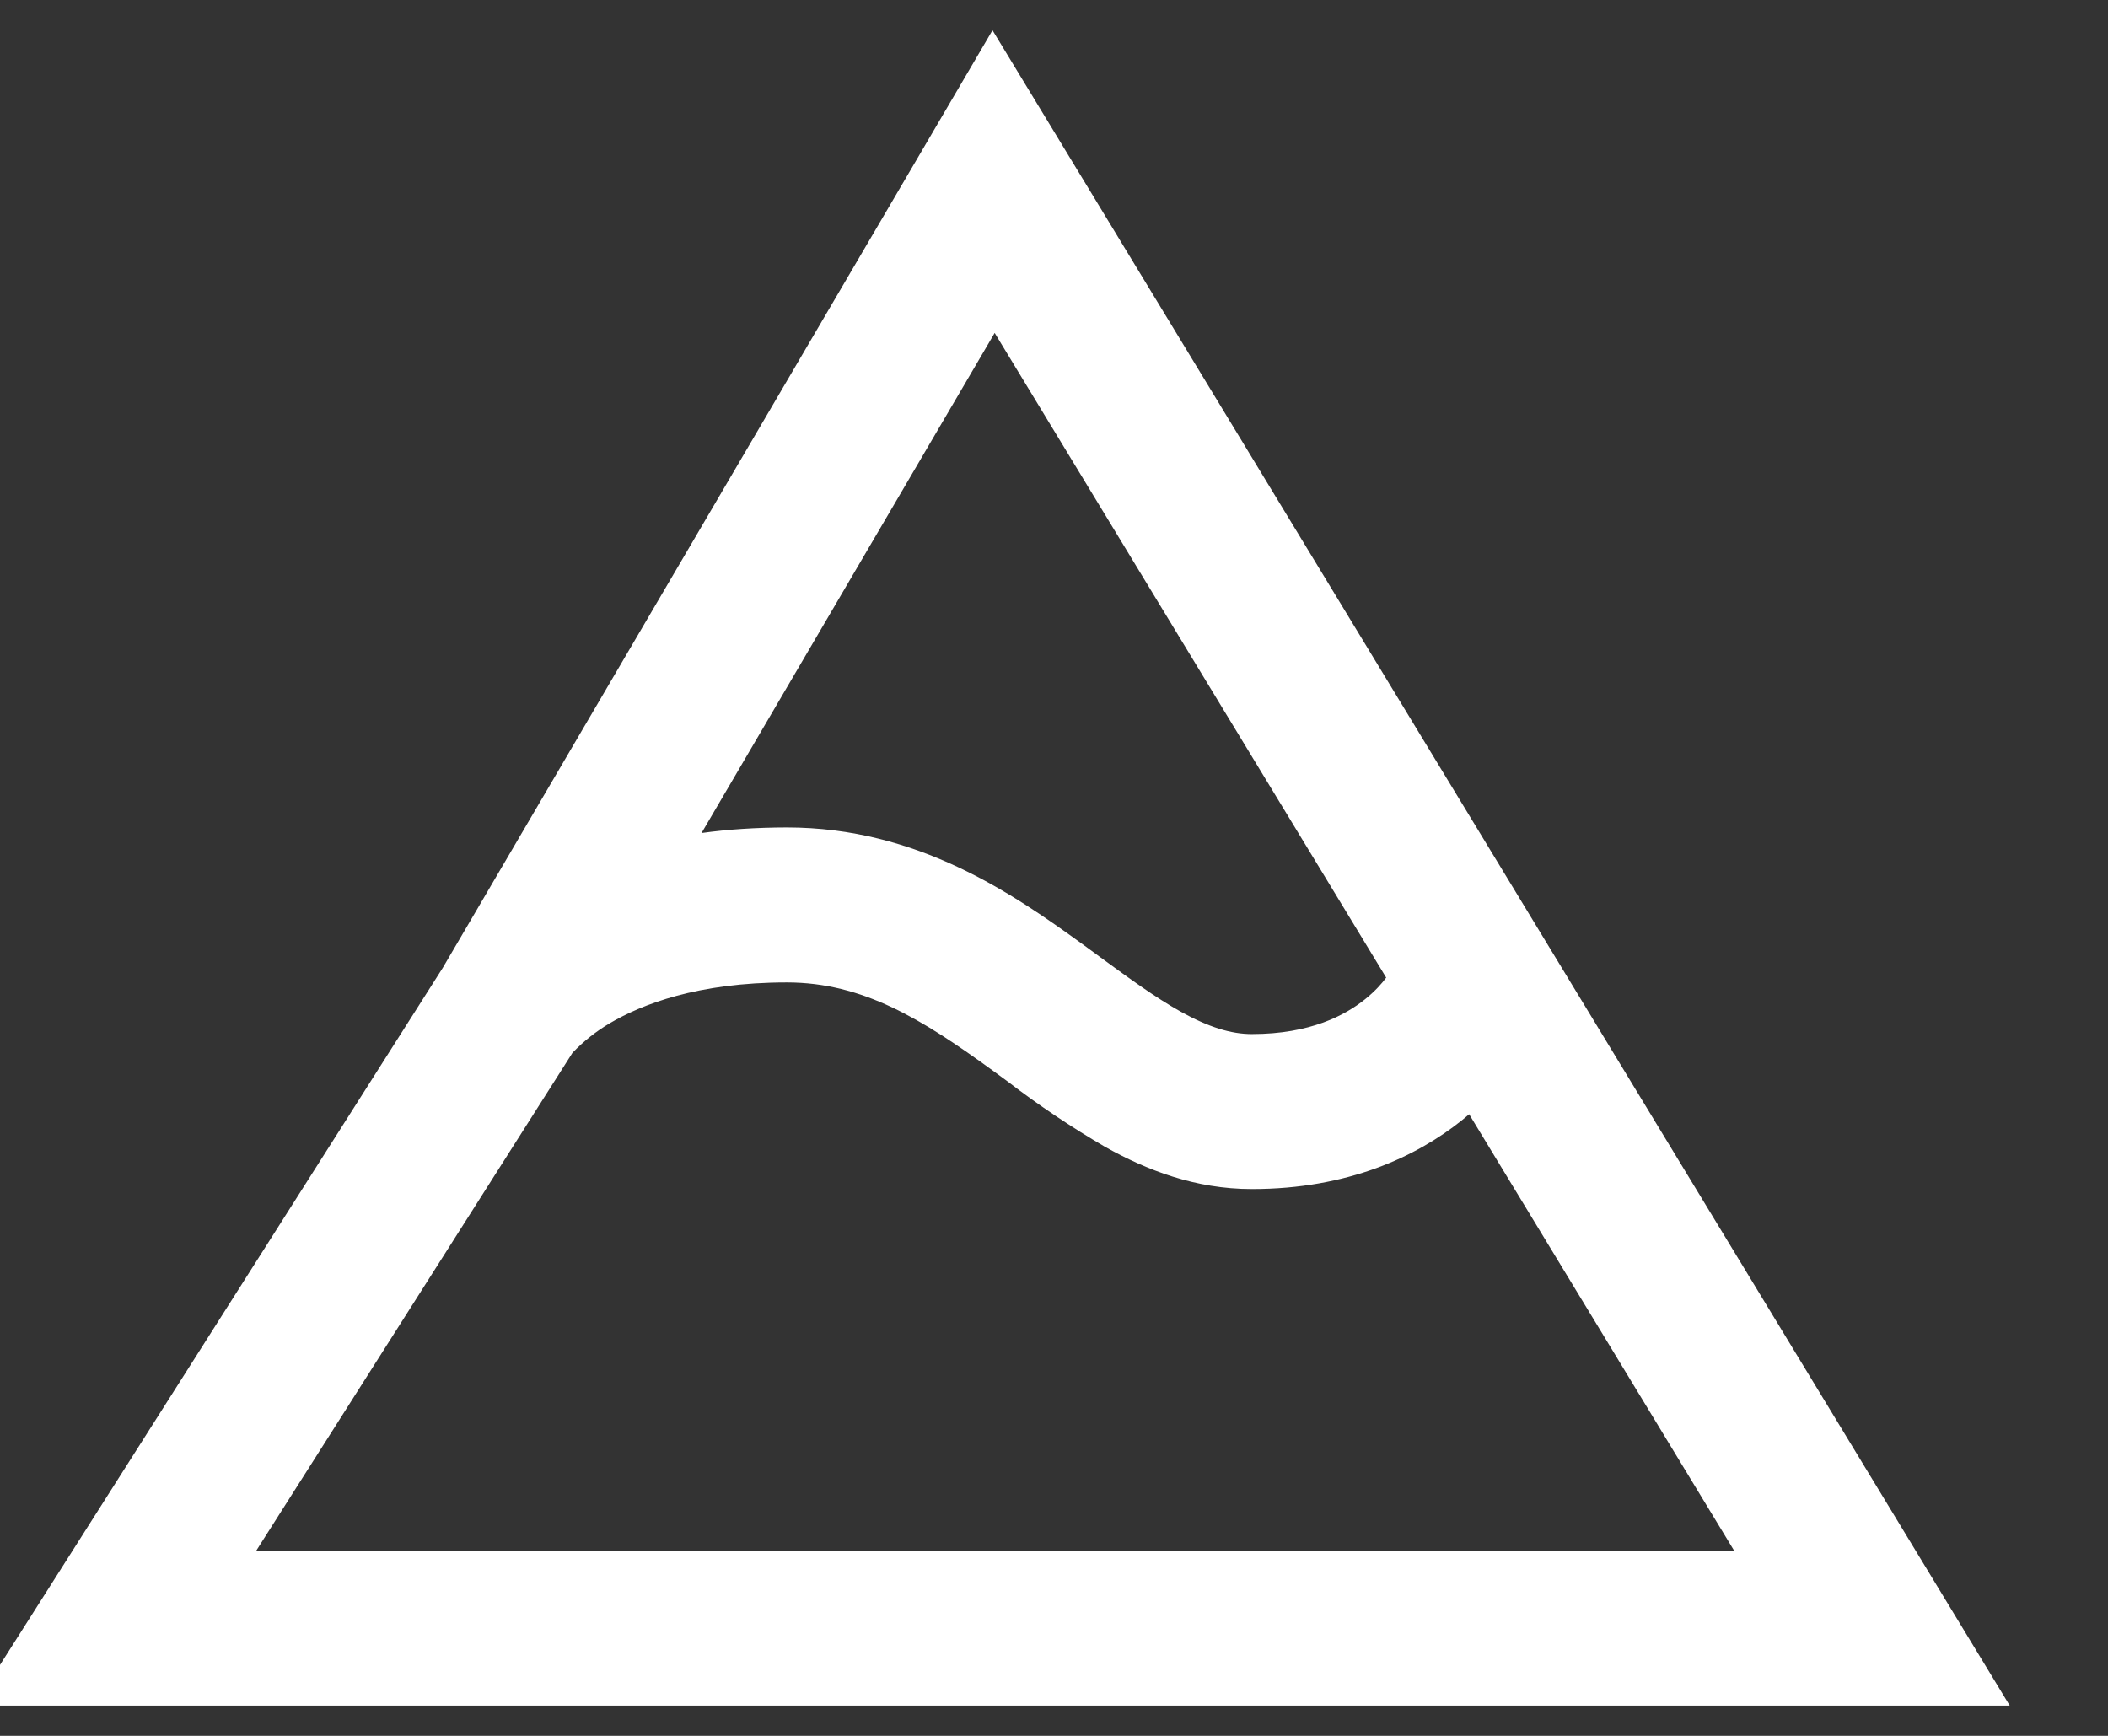 <svg width="34" height="28" viewBox="0 0 34 28" fill="none" xmlns="http://www.w3.org/2000/svg" xmlns:xlink="http://www.w3.org/1999/xlink">
<rect x="0" y="0" width="34" height="28" fill="#333333" stroke="none"/>
<path d="M16.008,0.488L32.415,27.512L-0.417,27.512L7.141,15.612L16.008,0.488ZM9.233,16.983L4.133,25.013L27.97,25.013L23.696,17.973L23.576,18.073C22.85,18.653 21.745,19.18 20.191,19.18C19.276,19.18 18.491,18.872 17.825,18.5C17.278,18.181 16.752,17.828 16.25,17.443L16.018,17.273C14.875,16.442 13.918,15.847 12.691,15.847C11.245,15.847 10.345,16.205 9.836,16.505C9.614,16.636 9.411,16.797 9.233,16.983ZM22.358,15.77L16.043,5.37L11.315,13.437C11.737,13.378 12.196,13.348 12.691,13.347C14.8,13.347 16.341,14.417 17.49,15.252L17.746,15.44C18.236,15.798 18.636,16.09 19.043,16.318C19.496,16.57 19.856,16.68 20.191,16.68C21.138,16.68 21.7,16.373 22.015,16.12C22.181,15.987 22.291,15.86 22.355,15.773L22.358,15.77Z" clip-rule="evenodd" fill-rule="evenodd" fill="#FFFFFF"/>
</svg>
